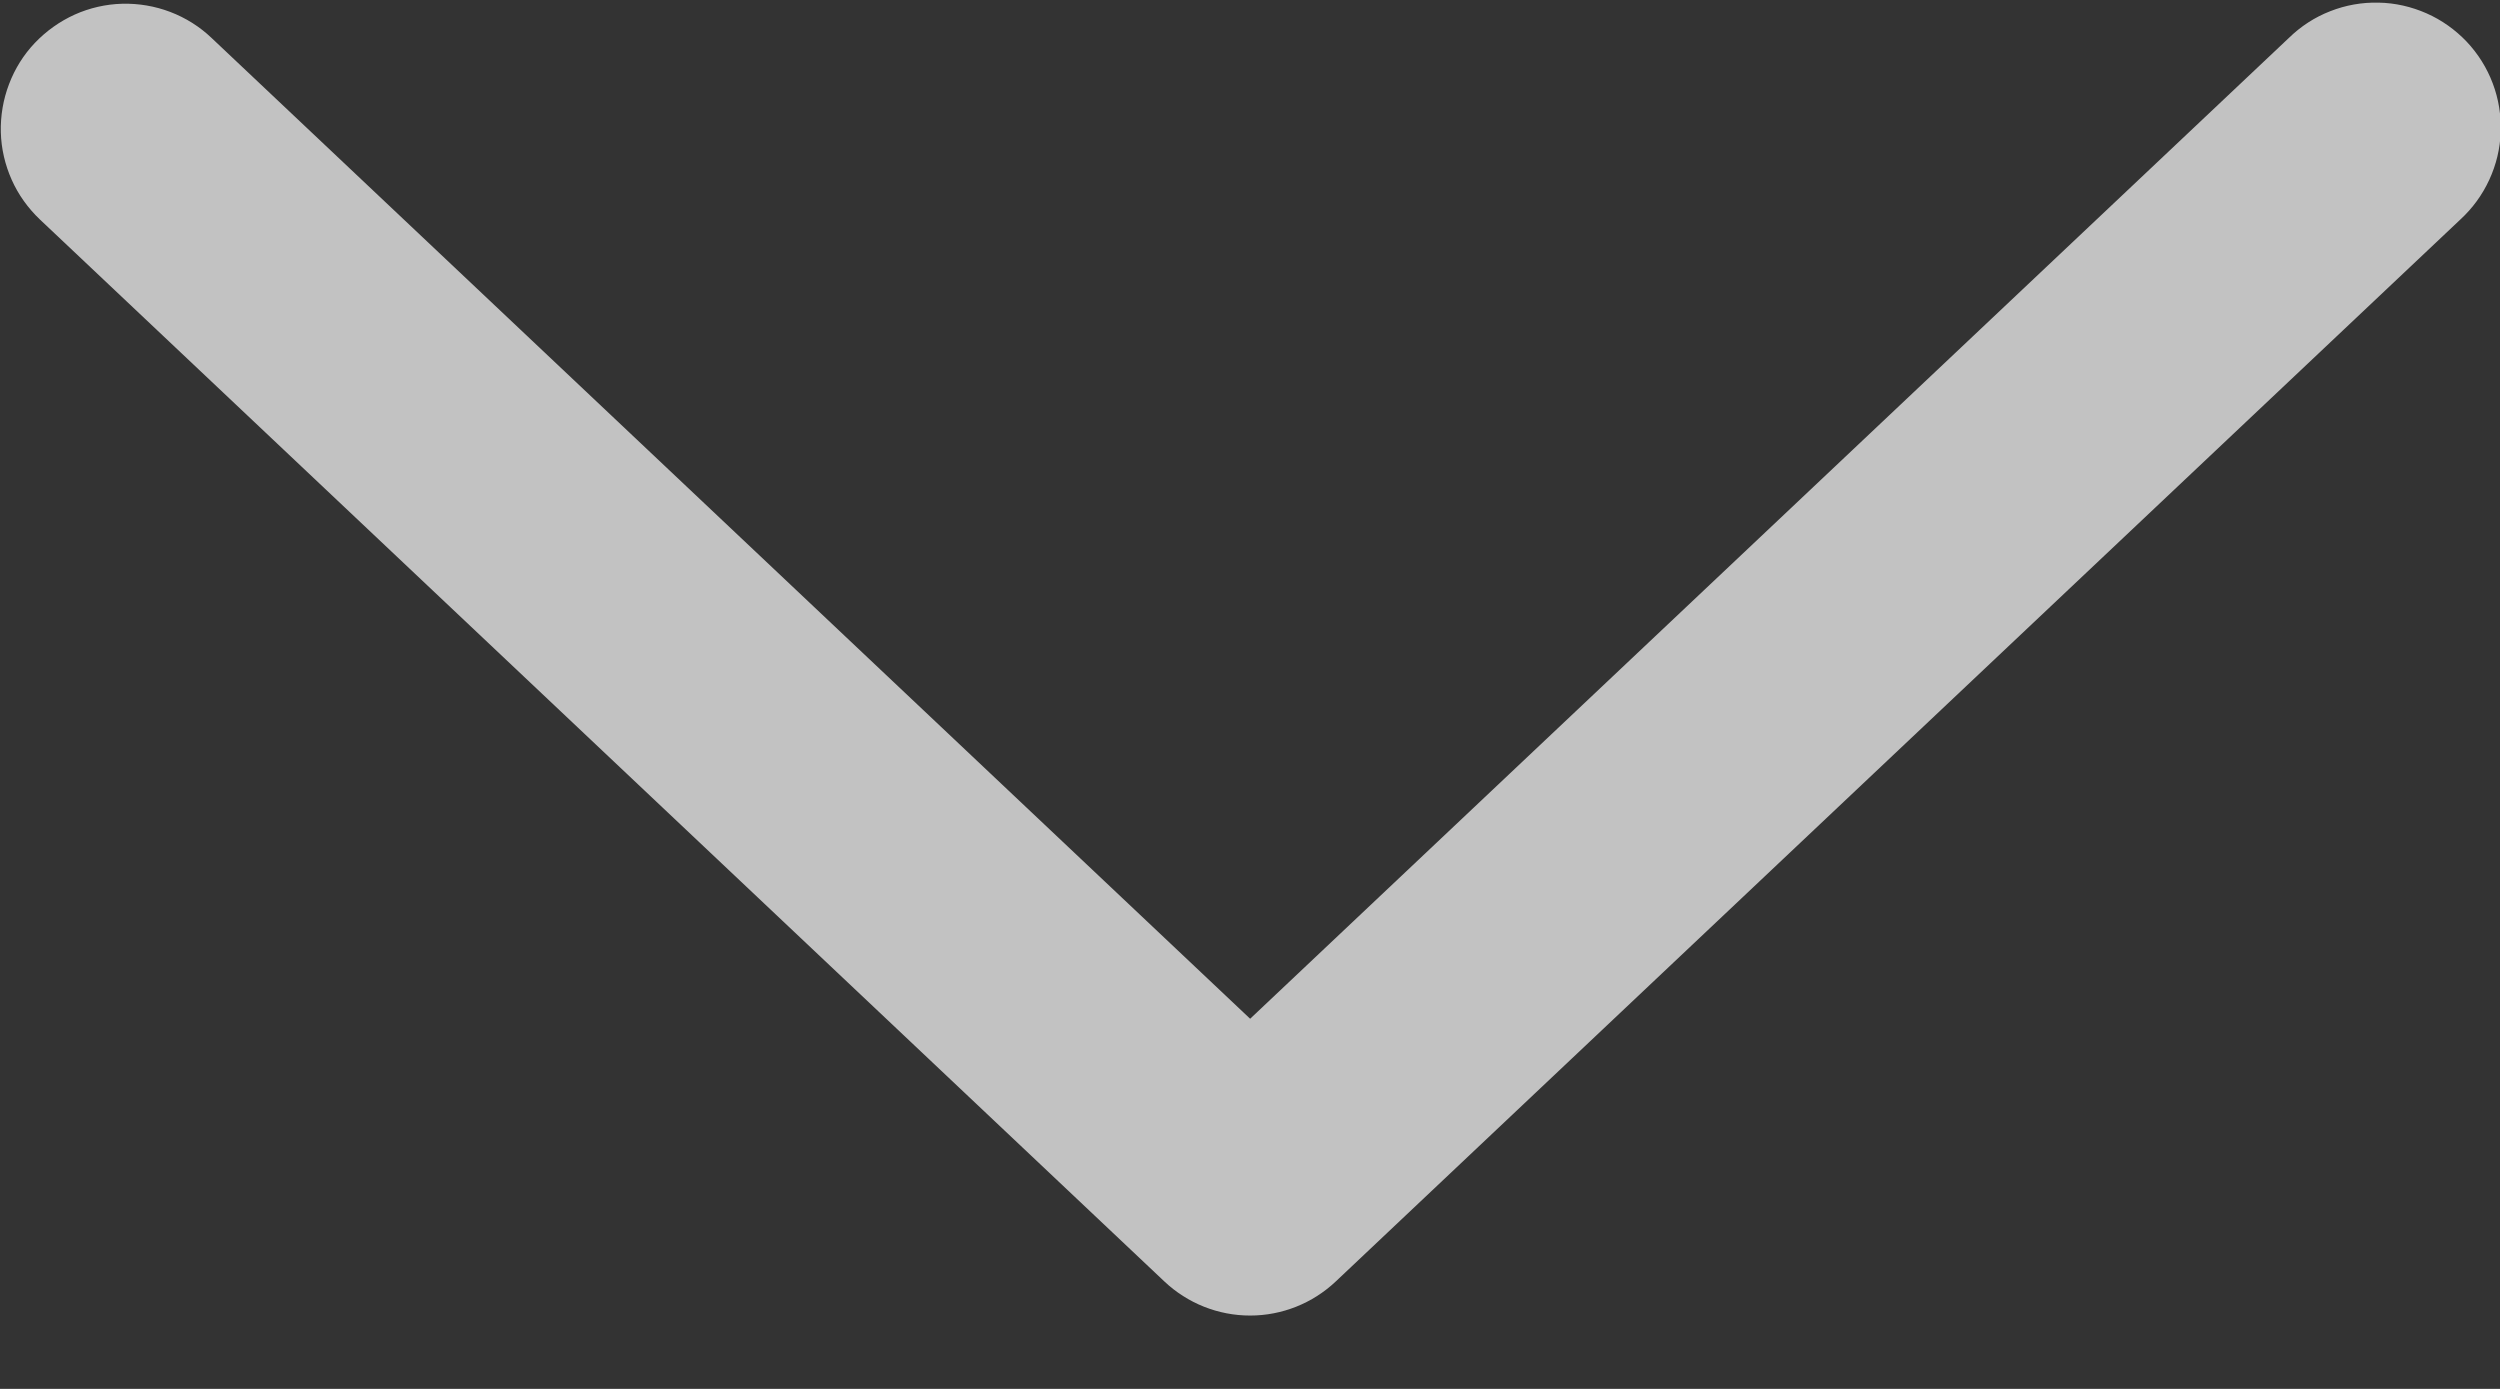 <svg width="18" height="10" viewBox="0 0 18 10" fill="none" xmlns="http://www.w3.org/2000/svg">
<rect x="0" y="0" width="18" height="10" fill="#333333" stroke="none"/>
<path d="M1.523 0.273C1.437 0.191 1.336 0.128 1.226 0.086C1.116 0.044 0.998 0.024 0.88 0.027C0.762 0.03 0.645 0.057 0.538 0.105C0.43 0.154 0.333 0.223 0.251 0.309C0.17 0.394 0.107 0.495 0.065 0.606C0.023 0.716 0.003 0.834 0.006 0.952C0.009 1.07 0.036 1.186 0.084 1.294C0.132 1.402 0.202 1.499 0.287 1.58L8.383 9.226C8.55 9.384 8.771 9.472 9.001 9.472C9.23 9.472 9.451 9.384 9.618 9.226L17.715 1.58C17.802 1.5 17.873 1.403 17.923 1.294C17.973 1.186 18.001 1.069 18.005 0.95C18.009 0.831 17.99 0.712 17.948 0.601C17.906 0.489 17.842 0.387 17.76 0.3C17.678 0.214 17.58 0.144 17.471 0.096C17.362 0.048 17.245 0.021 17.126 0.019C17.007 0.016 16.888 0.037 16.777 0.081C16.666 0.124 16.565 0.19 16.48 0.273L9.001 7.335L1.523 0.273Z" fill="white" fill-opacity="0.7"/>
</svg>

